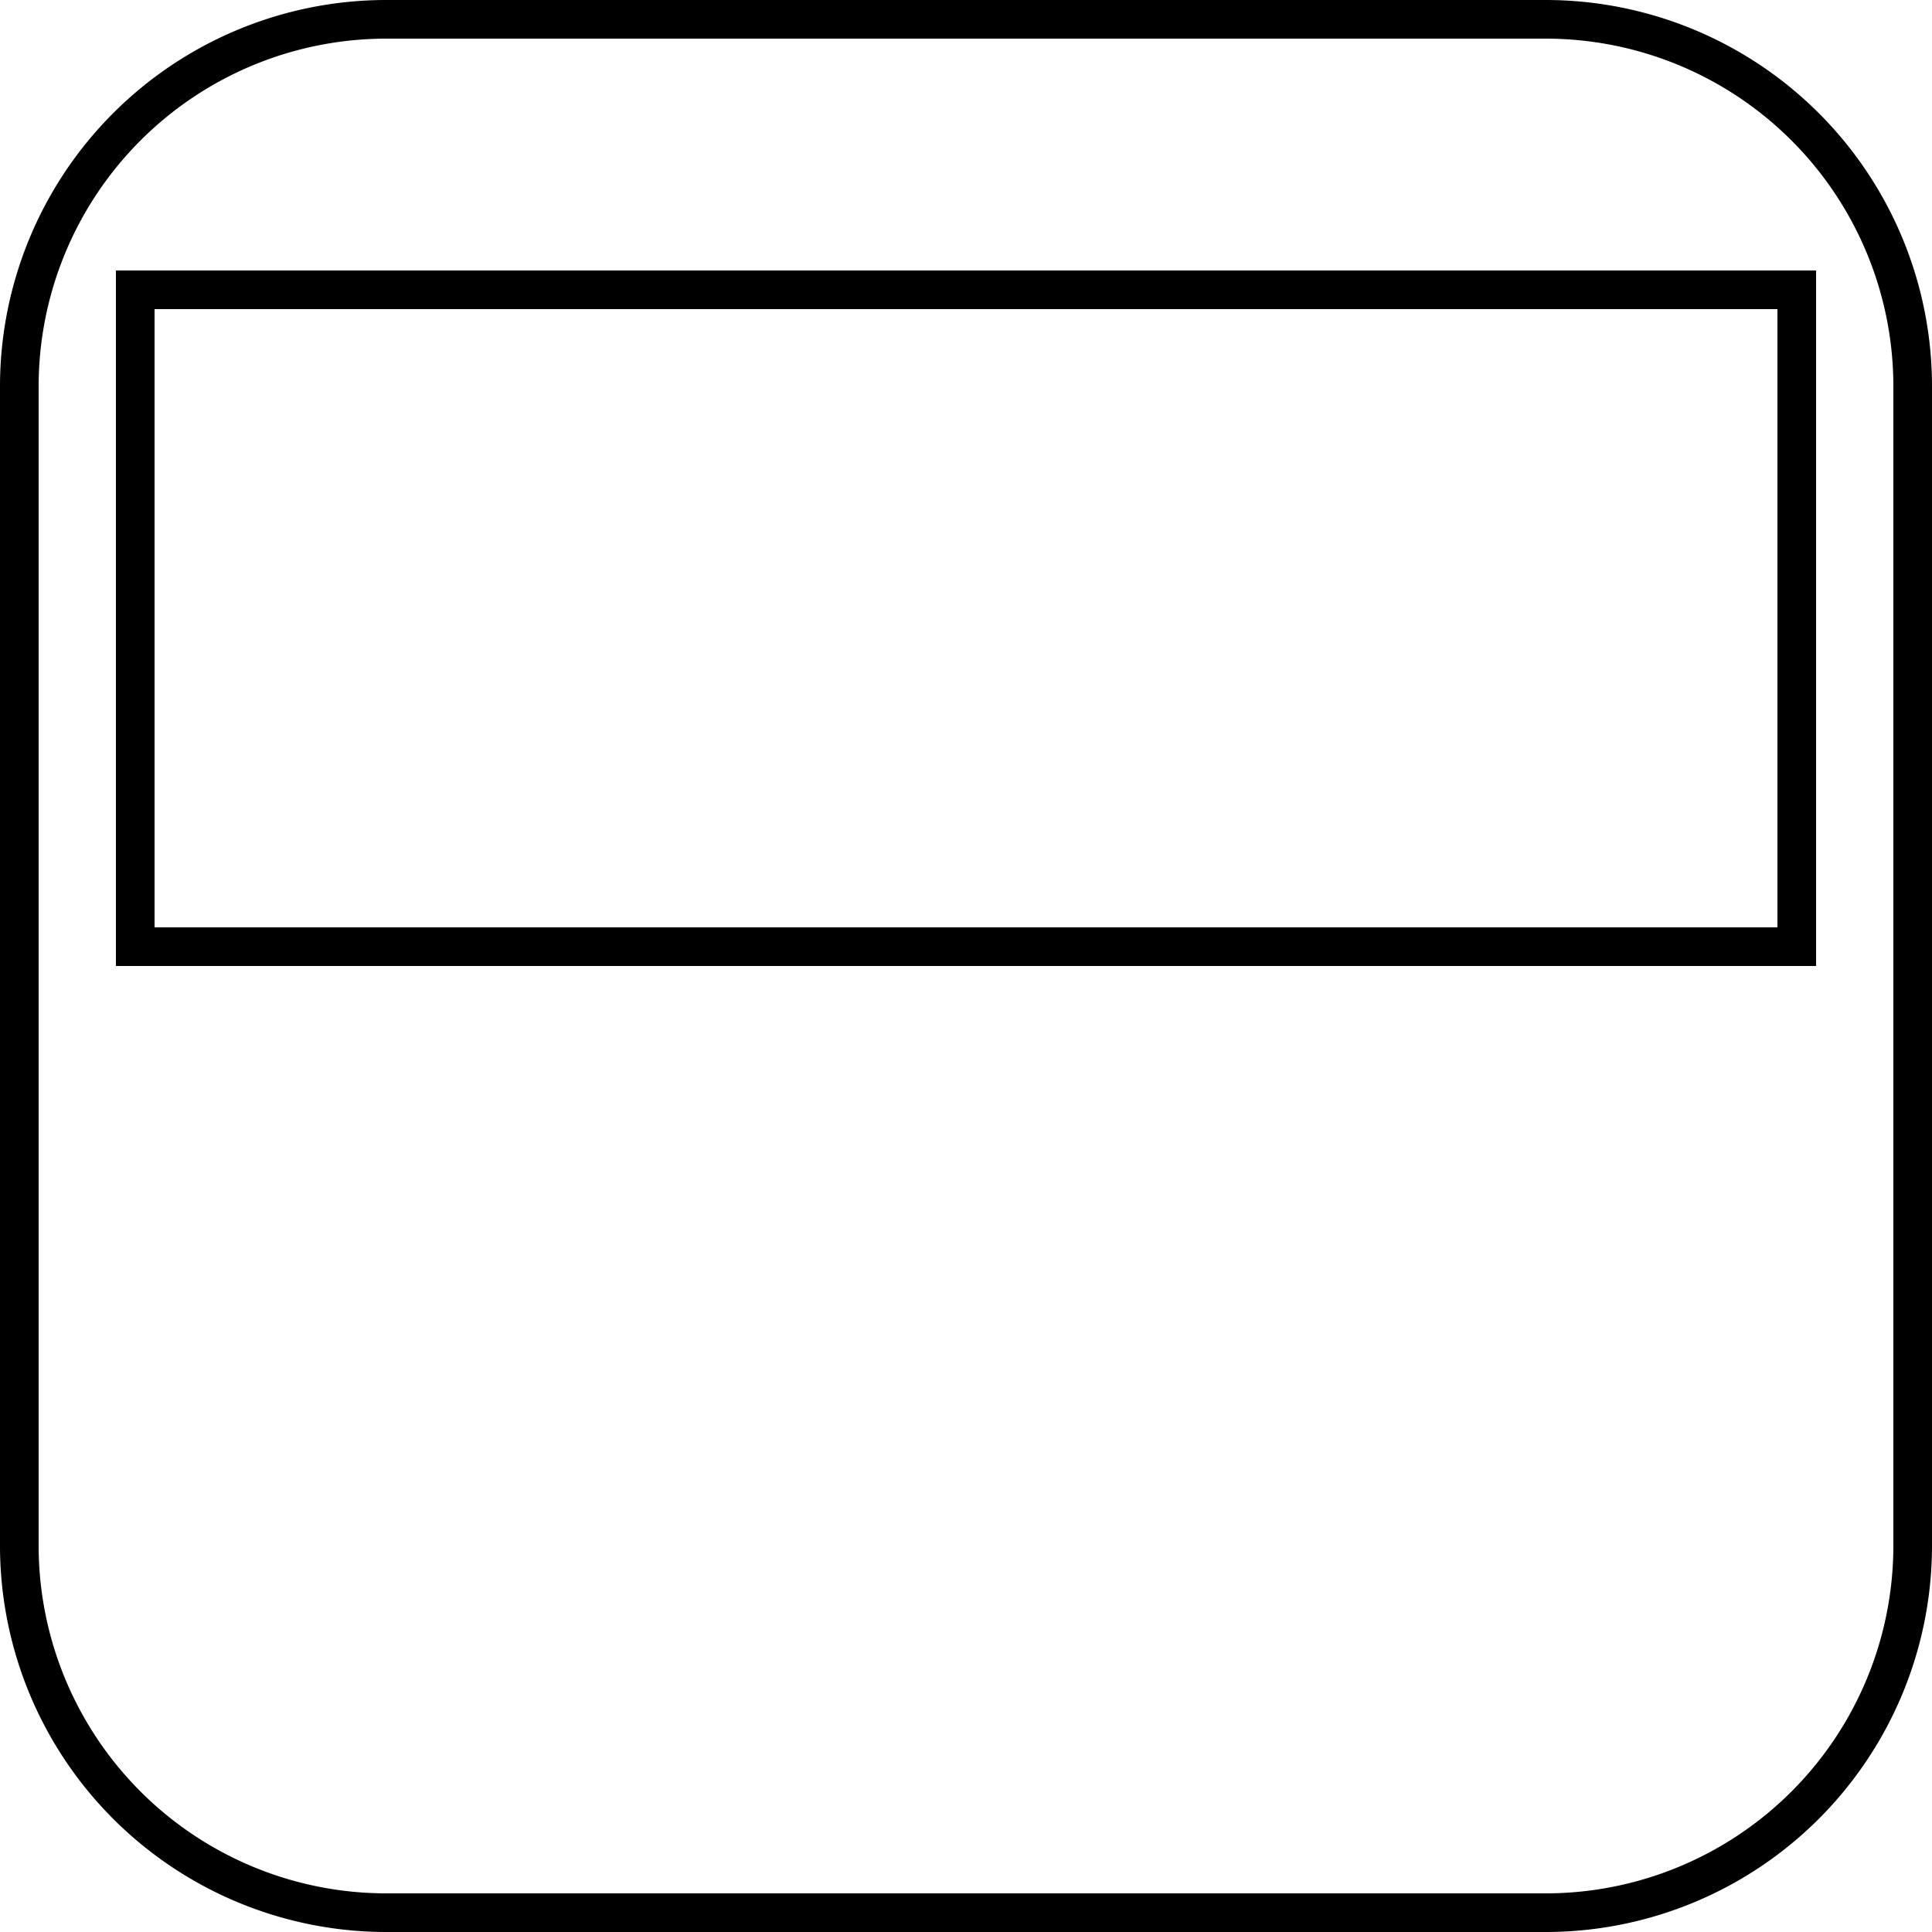 <svg xmlns="http://www.w3.org/2000/svg" viewBox="0 0 50 50"><title>자산 12</title><g id="레이어_2" data-name="레이어 2"><g id="레이어_1-2" data-name="레이어 1"><path d="M40,1a9,9,0,0,1,9,9V40a9,9,0,0,1-9,9H10a9,9,0,0,1-9-9V10a9,9,0,0,1,9-9H40m0-1H10A10,10,0,0,0,0,10V40A10,10,0,0,0,10,50H40A10,10,0,0,0,50,40V10A10,10,0,0,0,40,0Z"/><path d="M46,8V24H4V8H46m1-1H3V25H47V7Z"/></g></g></svg>